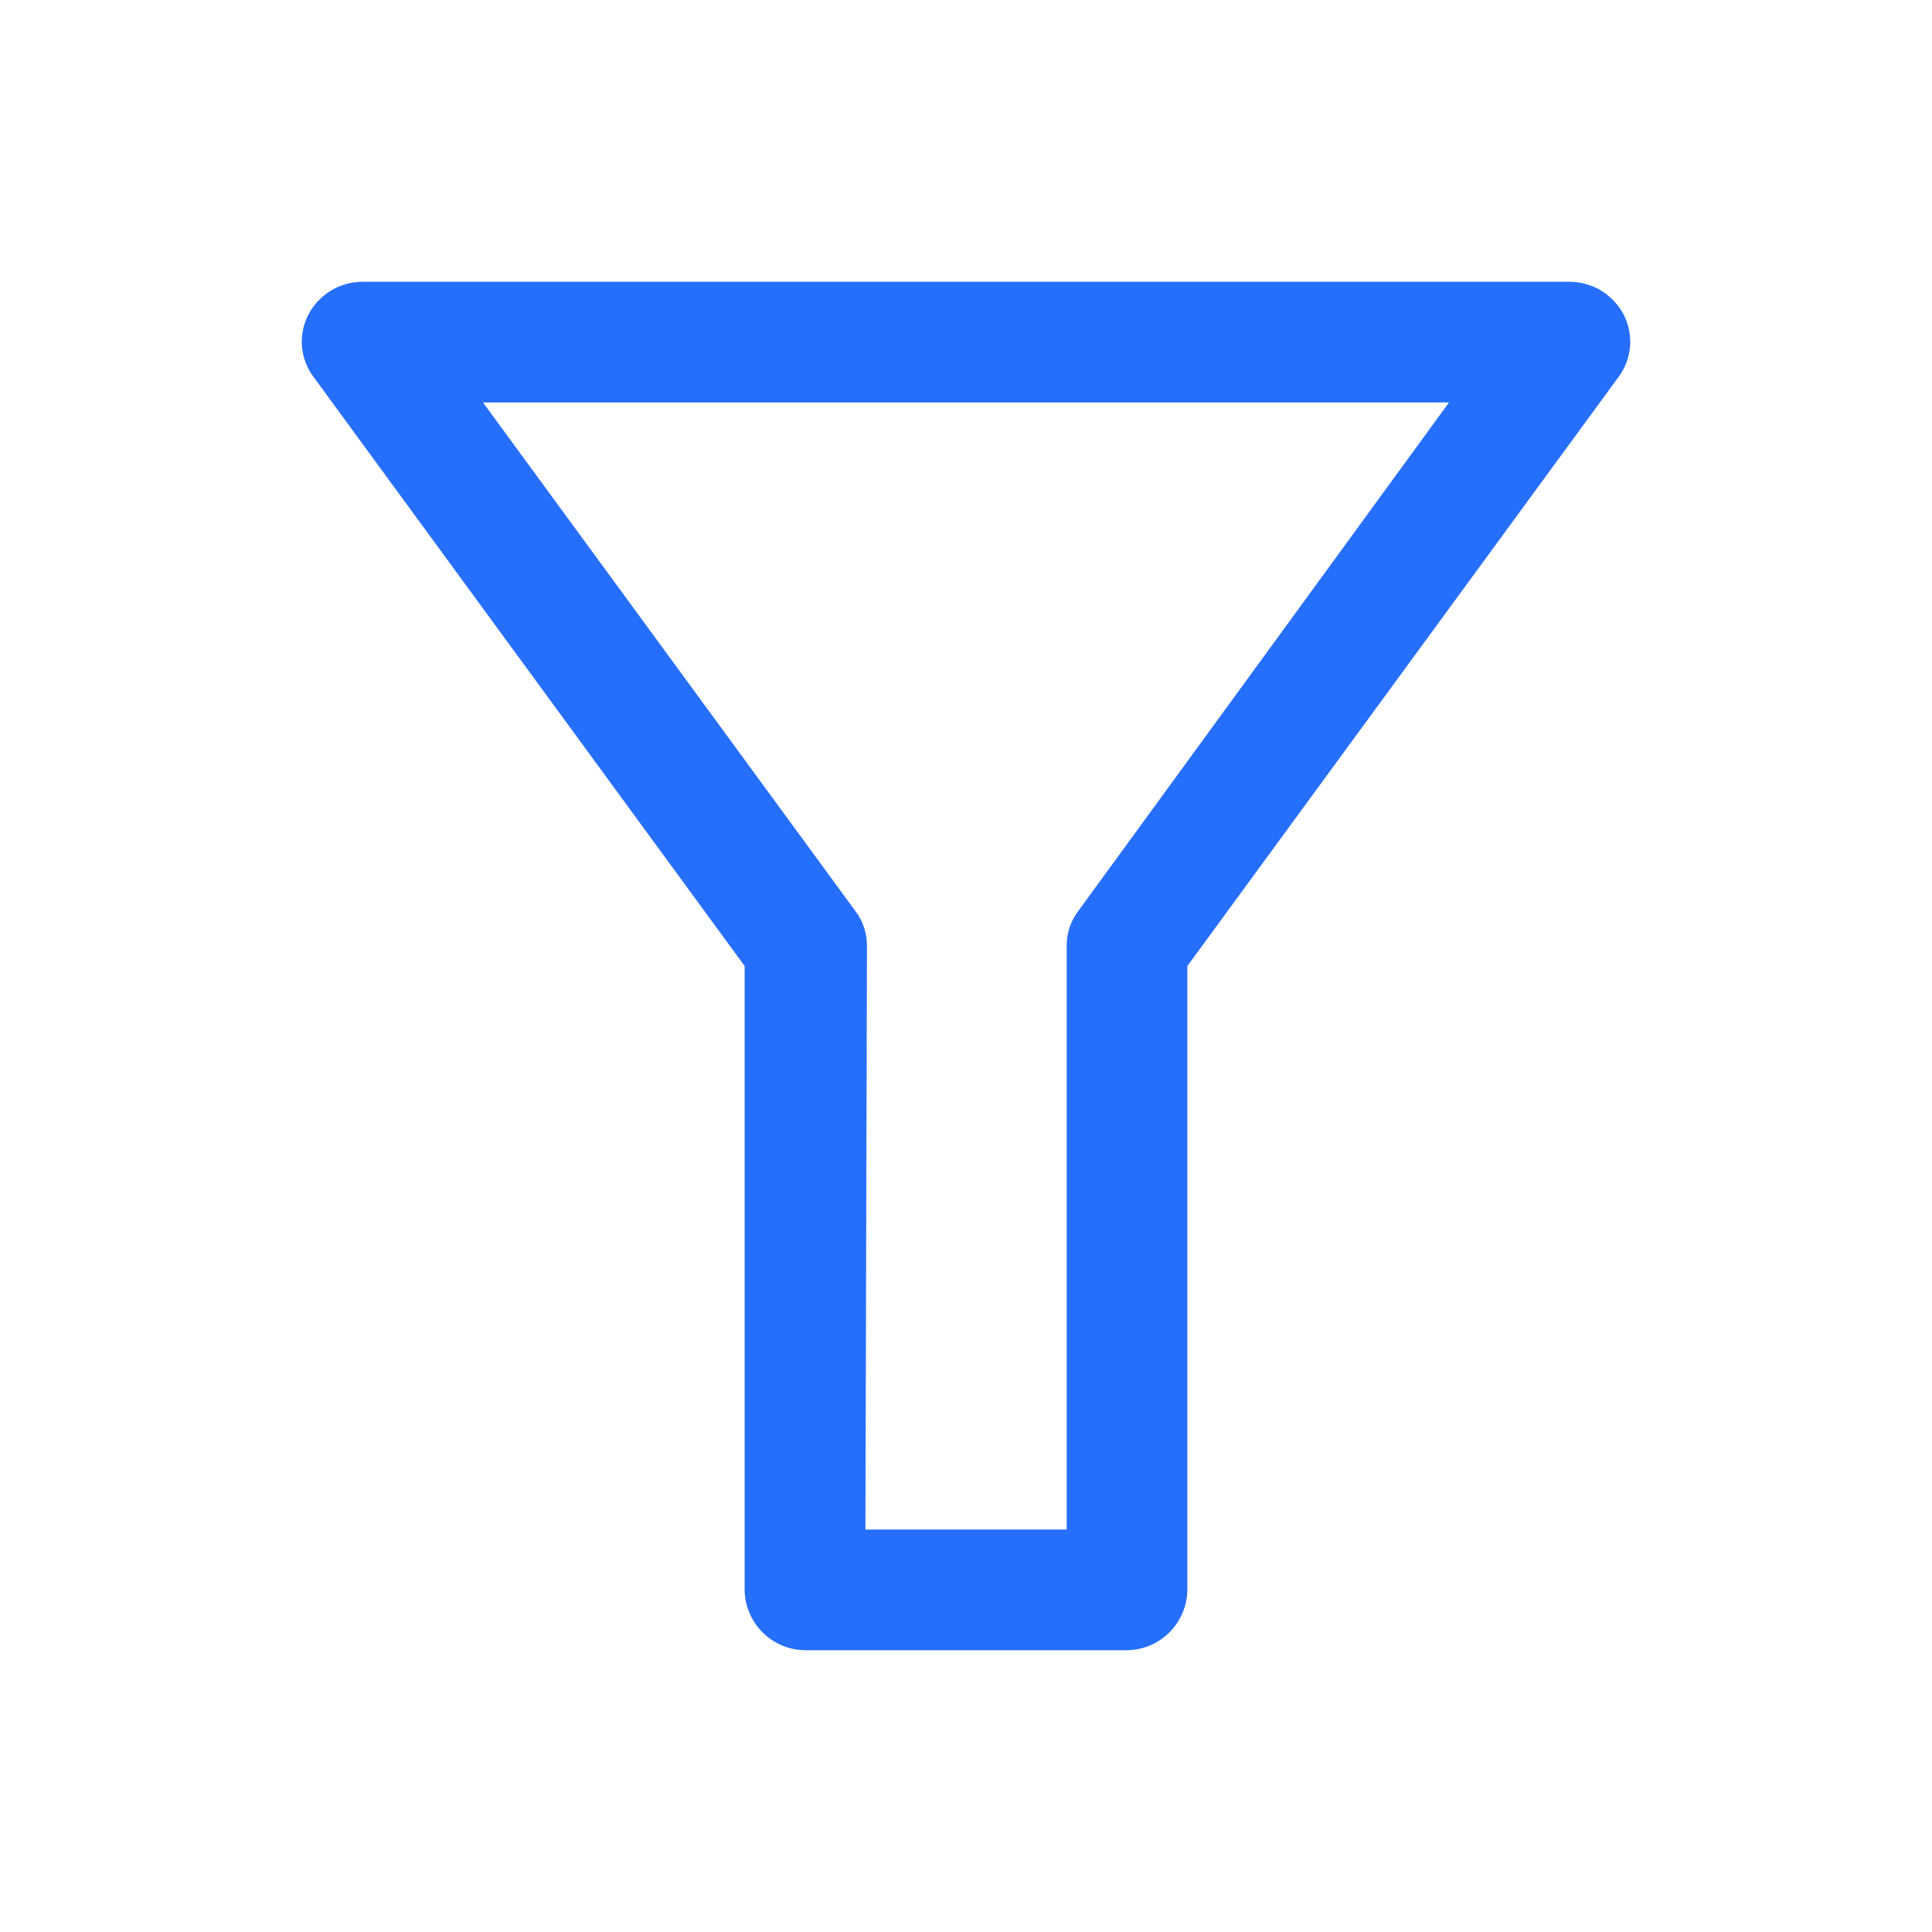 <svg width="19" height="19" viewBox="0 0 19 19" fill="none" xmlns="http://www.w3.org/2000/svg">
<path d="M11.083 16.229H7.917C7.76 16.227 7.61 16.164 7.499 16.053C7.388 15.942 7.325 15.792 7.323 15.635V9.5L3.088 3.713C3.021 3.626 2.98 3.522 2.97 3.412C2.96 3.303 2.982 3.193 3.032 3.095C3.083 2.998 3.159 2.917 3.252 2.859C3.346 2.802 3.453 2.772 3.563 2.771H15.438C15.547 2.772 15.655 2.802 15.748 2.859C15.841 2.917 15.918 2.998 15.968 3.095C16.018 3.193 16.04 3.303 16.03 3.412C16.02 3.522 15.98 3.626 15.913 3.713L11.677 9.5V15.635C11.675 15.792 11.612 15.942 11.501 16.053C11.39 16.164 11.24 16.227 11.083 16.229ZM8.511 15.042H10.49V9.302C10.489 9.176 10.531 9.053 10.608 8.954L14.25 3.958H4.75L8.408 8.954C8.485 9.053 8.527 9.176 8.526 9.302L8.511 15.042Z" fill="#266FFC"/>
</svg>
